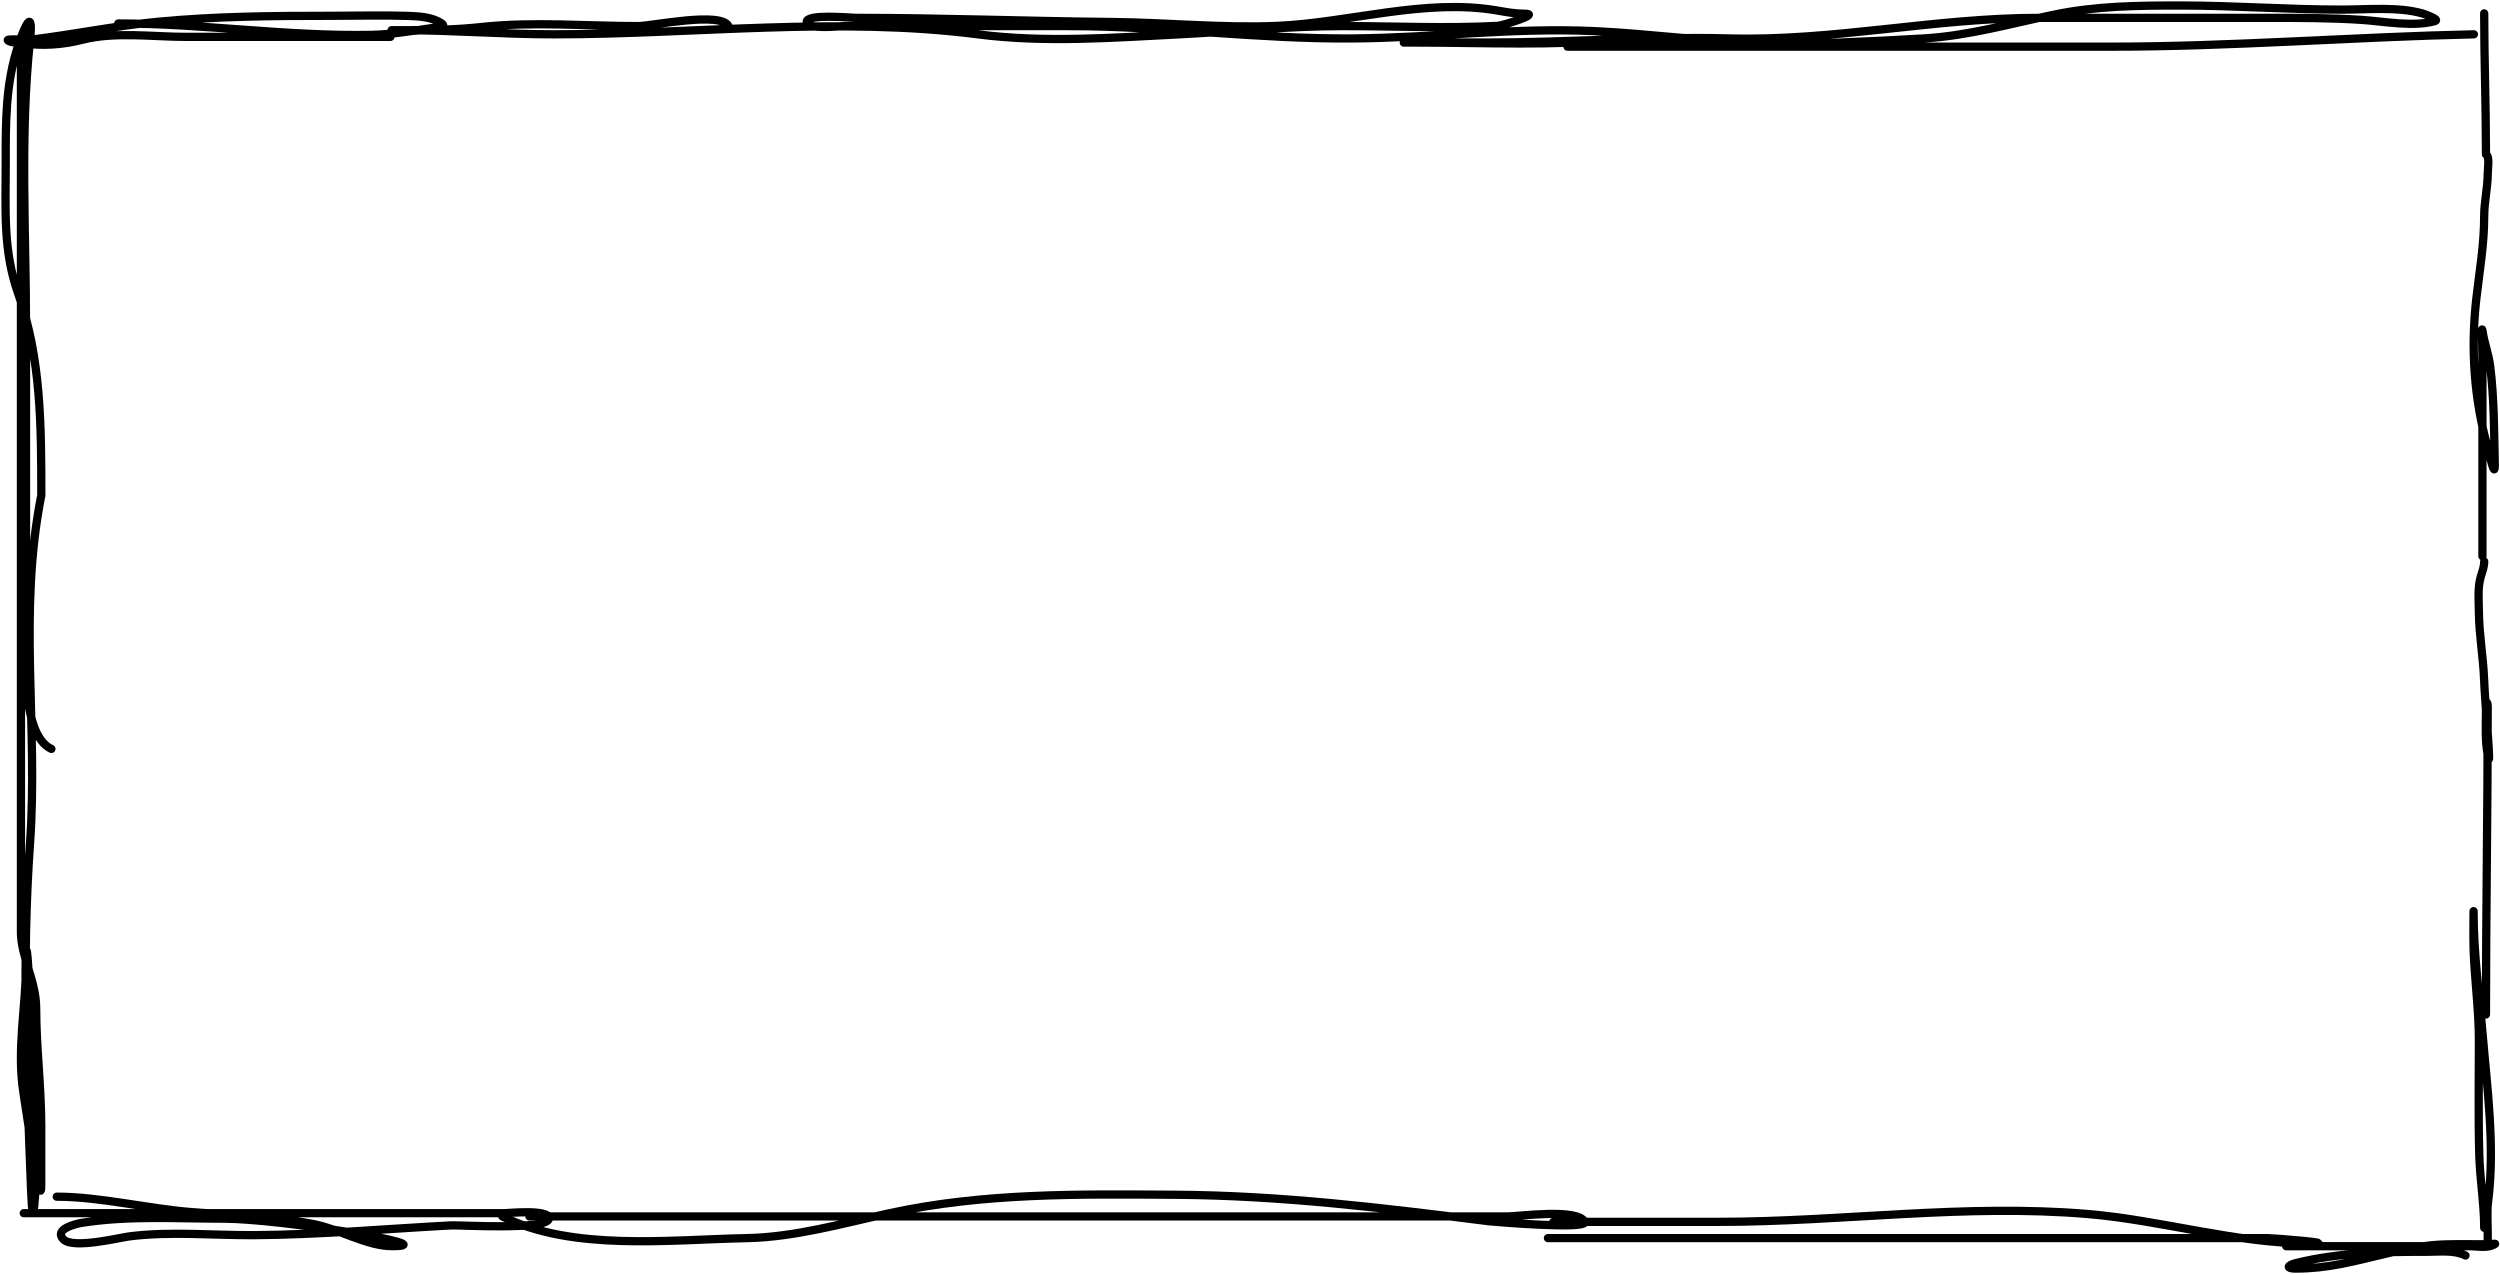 <svg width="908" height="463" viewBox="0 0 908 463" fill="none" xmlns="http://www.w3.org/2000/svg">
<path d="M7.607 15.346C7.607 123.081 7.607 230.816 7.607 338.552C7.607 347.498 13.135 356.369 13.135 366.119C13.135 380.216 14.978 394.559 14.978 408.896C14.978 415.994 14.978 423.092 14.978 430.19C14.978 441.427 10.289 408.132 8.528 397.014C6.007 381.099 9.449 365.523 9.449 350.149C9.449 325.723 13.135 398.92 13.135 423.345C13.135 430.882 11.989 450.588 11.292 432.471C9.687 390.727 7.915 348.552 10.883 306.611C13.959 263.14 6.485 222.832 15 179.914C15 154.914 14.967 129.957 6.685 106.889C1.022 91.115 2.078 76.003 2.078 59.454C2.078 44.65 1.909 30.586 6.685 16.297C9.111 9.04 12.19 2.492 10.883 14.776C7.228 49.131 9.449 84.285 9.449 118.772C9.449 153.501 9.449 188.229 9.449 222.958C9.449 233.014 6.759 266.483 18.664 272.009" stroke="black" stroke-width="3" stroke-linecap="round"/>
<path d="M8.636 440.623C66.891 440.623 125.147 440.623 183.402 440.623C184.524 440.623 199.813 439.079 199.371 442.619C198.835 446.908 166.93 444.898 163.885 445.059C140.106 446.319 116.29 448.442 92.471 448.608C77.547 448.711 61.849 447.166 47.005 449.051C43.422 449.506 26.59 453.698 23.052 450.16C19.314 446.423 27.872 444.431 29.484 444.172C46.46 441.443 64.029 442.619 81.159 442.619C101.833 442.619 163.046 452.6 142.372 452.6C133.203 452.6 123.063 446.358 113.984 444.615C98.864 441.714 84.2 441.424 68.961 440.18C53.27 438.899 36.143 434.635 20.612 434.635" stroke="black" stroke-width="3" stroke-linecap="round"/>
<path d="M192.299 441.808C275.376 441.808 358.454 441.808 441.531 441.808C476.911 441.808 512.292 441.808 547.673 441.808C551.593 441.808 573.041 438.762 575.547 443.775C577 446.68 542.073 443.719 540.786 443.557C502.708 438.754 465.355 434.17 426.883 433.937C391.786 433.725 357.148 433.181 322.709 440.715C306.05 444.359 288.578 449.329 271.441 449.678C242.628 450.266 207.831 454.493 182.461 441.808" stroke="black" stroke-width="3" stroke-linecap="round"/>
<path d="M562.211 449.678C649.296 449.678 736.382 449.678 823.467 449.678C825.624 449.678 850.315 451.646 839.208 451.646C812.327 451.646 785.129 443.195 758.317 440.933C713.429 437.148 669.006 443.775 624.191 443.775C604.187 443.775 584.183 443.775 564.179 443.775" stroke="black" stroke-width="3" stroke-linecap="round"/>
<path d="M830.343 452.61C846.786 452.61 863.229 452.61 879.672 452.61C885.4 452.61 891.128 452.61 896.857 452.61C899.358 452.61 902.992 453.336 905.336 452.271C907.468 451.302 905.29 451.932 903.828 451.932C898.531 451.932 893.221 451.823 887.925 451.97C875.241 452.322 862.796 456.679 850.391 459.055C844.699 460.145 839.515 460.75 833.734 460.75C830.277 460.75 830.615 459.559 834.036 458.715C849.646 454.866 865.756 454.645 881.745 454.645C886.263 454.645 891.352 453.947 895.462 456.002" stroke="black" stroke-width="3" stroke-linecap="round"/>
<path d="M902.259 445.916C902.259 437.161 900.732 428.437 900.481 419.671C900.081 405.731 900.339 391.758 900.339 377.813C900.339 366.74 898.797 355.893 898.418 344.917C898.267 340.521 898.418 327.324 898.418 331.722C898.418 346.237 900.409 360.413 901.619 374.861C903.304 394.987 906.249 416.235 903.682 436.457C903.208 440.188 903.539 444.104 903.539 447.872C903.539 448.953 903.539 454.099 903.539 450.397" stroke="black" stroke-width="3" stroke-linecap="round"/>
<path d="M902.899 368.459C902.899 331.38 903.539 294.275 903.539 257.217C903.539 253.945 902.899 255.061 902.899 258.106C902.899 263.428 902.557 268.794 903.504 274.003C905.126 282.924 902.559 255.893 902.224 246.833C901.921 238.666 900.409 230.514 900.339 222.365C900.302 218.161 899.82 213.538 901.014 209.456C901.57 207.557 902.259 205.938 902.259 203.943" stroke="black" stroke-width="3" stroke-linecap="round"/>
<path d="M901.619 202.023C901.619 177.887 901.619 153.752 901.619 129.616C901.619 126.486 901.212 117.129 901.654 120.227C902.268 124.526 903.887 128.629 904.428 132.959C905.884 144.602 905.85 156.864 906.1 168.593C906.23 174.723 903.974 164.033 903.539 162.512C898.561 145.087 897.331 126.373 899.414 108.385C900.587 98.256 902.259 88.724 902.259 78.476C902.259 73.291 903.539 68.187 903.539 63.112C903.539 61.417 904.347 56.795 902.899 56.071" stroke="black" stroke-width="3" stroke-linecap="round"/>
<path d="M902.899 55.431C902.899 38.666 902.259 21.407 902.259 4.86" stroke="black" stroke-width="3" stroke-linecap="round"/>
<path d="M898.52 12.466C854.44 13.424 810.631 16.951 766.449 16.951C721.483 16.951 676.518 16.951 631.553 16.951C612.005 16.951 592.458 16.951 572.91 16.951C563.703 16.951 574.756 16.951 577.395 16.951C618.023 16.951 658.213 16.381 698.752 13.961C714.868 12.999 730.276 8.596 746.015 5.323C761.329 2.137 776.478 2 792.032 2C811.521 2 830.919 3.495 850.343 3.495C860.084 3.495 871.034 2.37 879.914 4.907C880.354 5.033 886.33 7.097 884.399 7.648C876.587 9.88 865.848 7.763 857.902 7.233C846.293 6.459 834.731 6.485 823.098 6.485C795.604 6.485 768.11 6.485 740.616 6.485C702.614 6.485 666.046 14.992 627.898 13.961C598.665 13.171 569.329 15.456 539.767 15.456C531.766 15.456 523.764 15.456 515.762 15.456C511.819 15.456 505.817 15.456 513.768 15.456C538.895 15.456 564.357 16.732 589.357 14.293C604.965 12.771 620.372 15.456 635.955 15.456C638.688 15.456 647.547 15.577 639.195 15.456C619.23 15.167 599.061 12.218 579.057 11.303C549.634 9.958 520.81 13.715 491.507 13.961C456.972 14.251 422.602 9.476 388.093 9.476C360.903 9.476 333.714 9.476 306.524 9.476C304.738 9.476 293.164 10.853 292.985 7.981C292.793 4.916 309.053 6.485 310.927 6.485C341.862 6.485 372.755 7.692 403.626 7.981C423.587 8.167 444.177 10.255 464.013 9.393C489.906 8.267 517.746 -0.71 543.838 3.827C547.325 4.434 550.341 4.99 553.888 4.99C559.713 4.99 545.786 9.294 543.921 9.393C525.272 10.374 506.355 9.476 487.686 9.476C467.738 9.476 448.258 11.46 428.379 12.466C404.043 13.698 379.371 15.596 355.117 12.466C304.658 5.955 251.815 12.466 201.116 12.466C182.869 12.466 164.7 10.971 146.543 10.971C141.661 10.971 140.141 10.971 145.962 10.971C155.706 10.971 165.18 10.87 174.868 9.808C193.468 7.77 213.062 9.476 231.767 9.476C236.725 9.476 261.874 4.07 264.577 9.476" stroke="black" stroke-width="3" stroke-linecap="round"/>
<path d="M141.797 13.396C117.074 13.396 92.352 13.396 67.63 13.396C55.61 13.396 41.663 11.423 29.928 14.44C23.175 16.177 15.202 16.864 8.313 15.639C6.581 15.331 4.914 15.709 3.286 14.943C0.761 13.755 8.868 14.704 11.638 14.363C26.904 12.481 41.98 9.365 57.306 7.905C78.132 5.922 99.196 5.74 120.103 5.74C129.486 5.74 138.914 5.471 148.293 5.778C152.087 5.903 157.199 6.194 160.435 8.524C162.472 9.991 158.168 9.997 157.651 10.071C150.068 11.154 142.694 12.509 134.991 12.661C104.183 13.271 73.758 8.524 42.96 8.524" stroke="black" stroke-width="3" stroke-linecap="round"/>
</svg>
